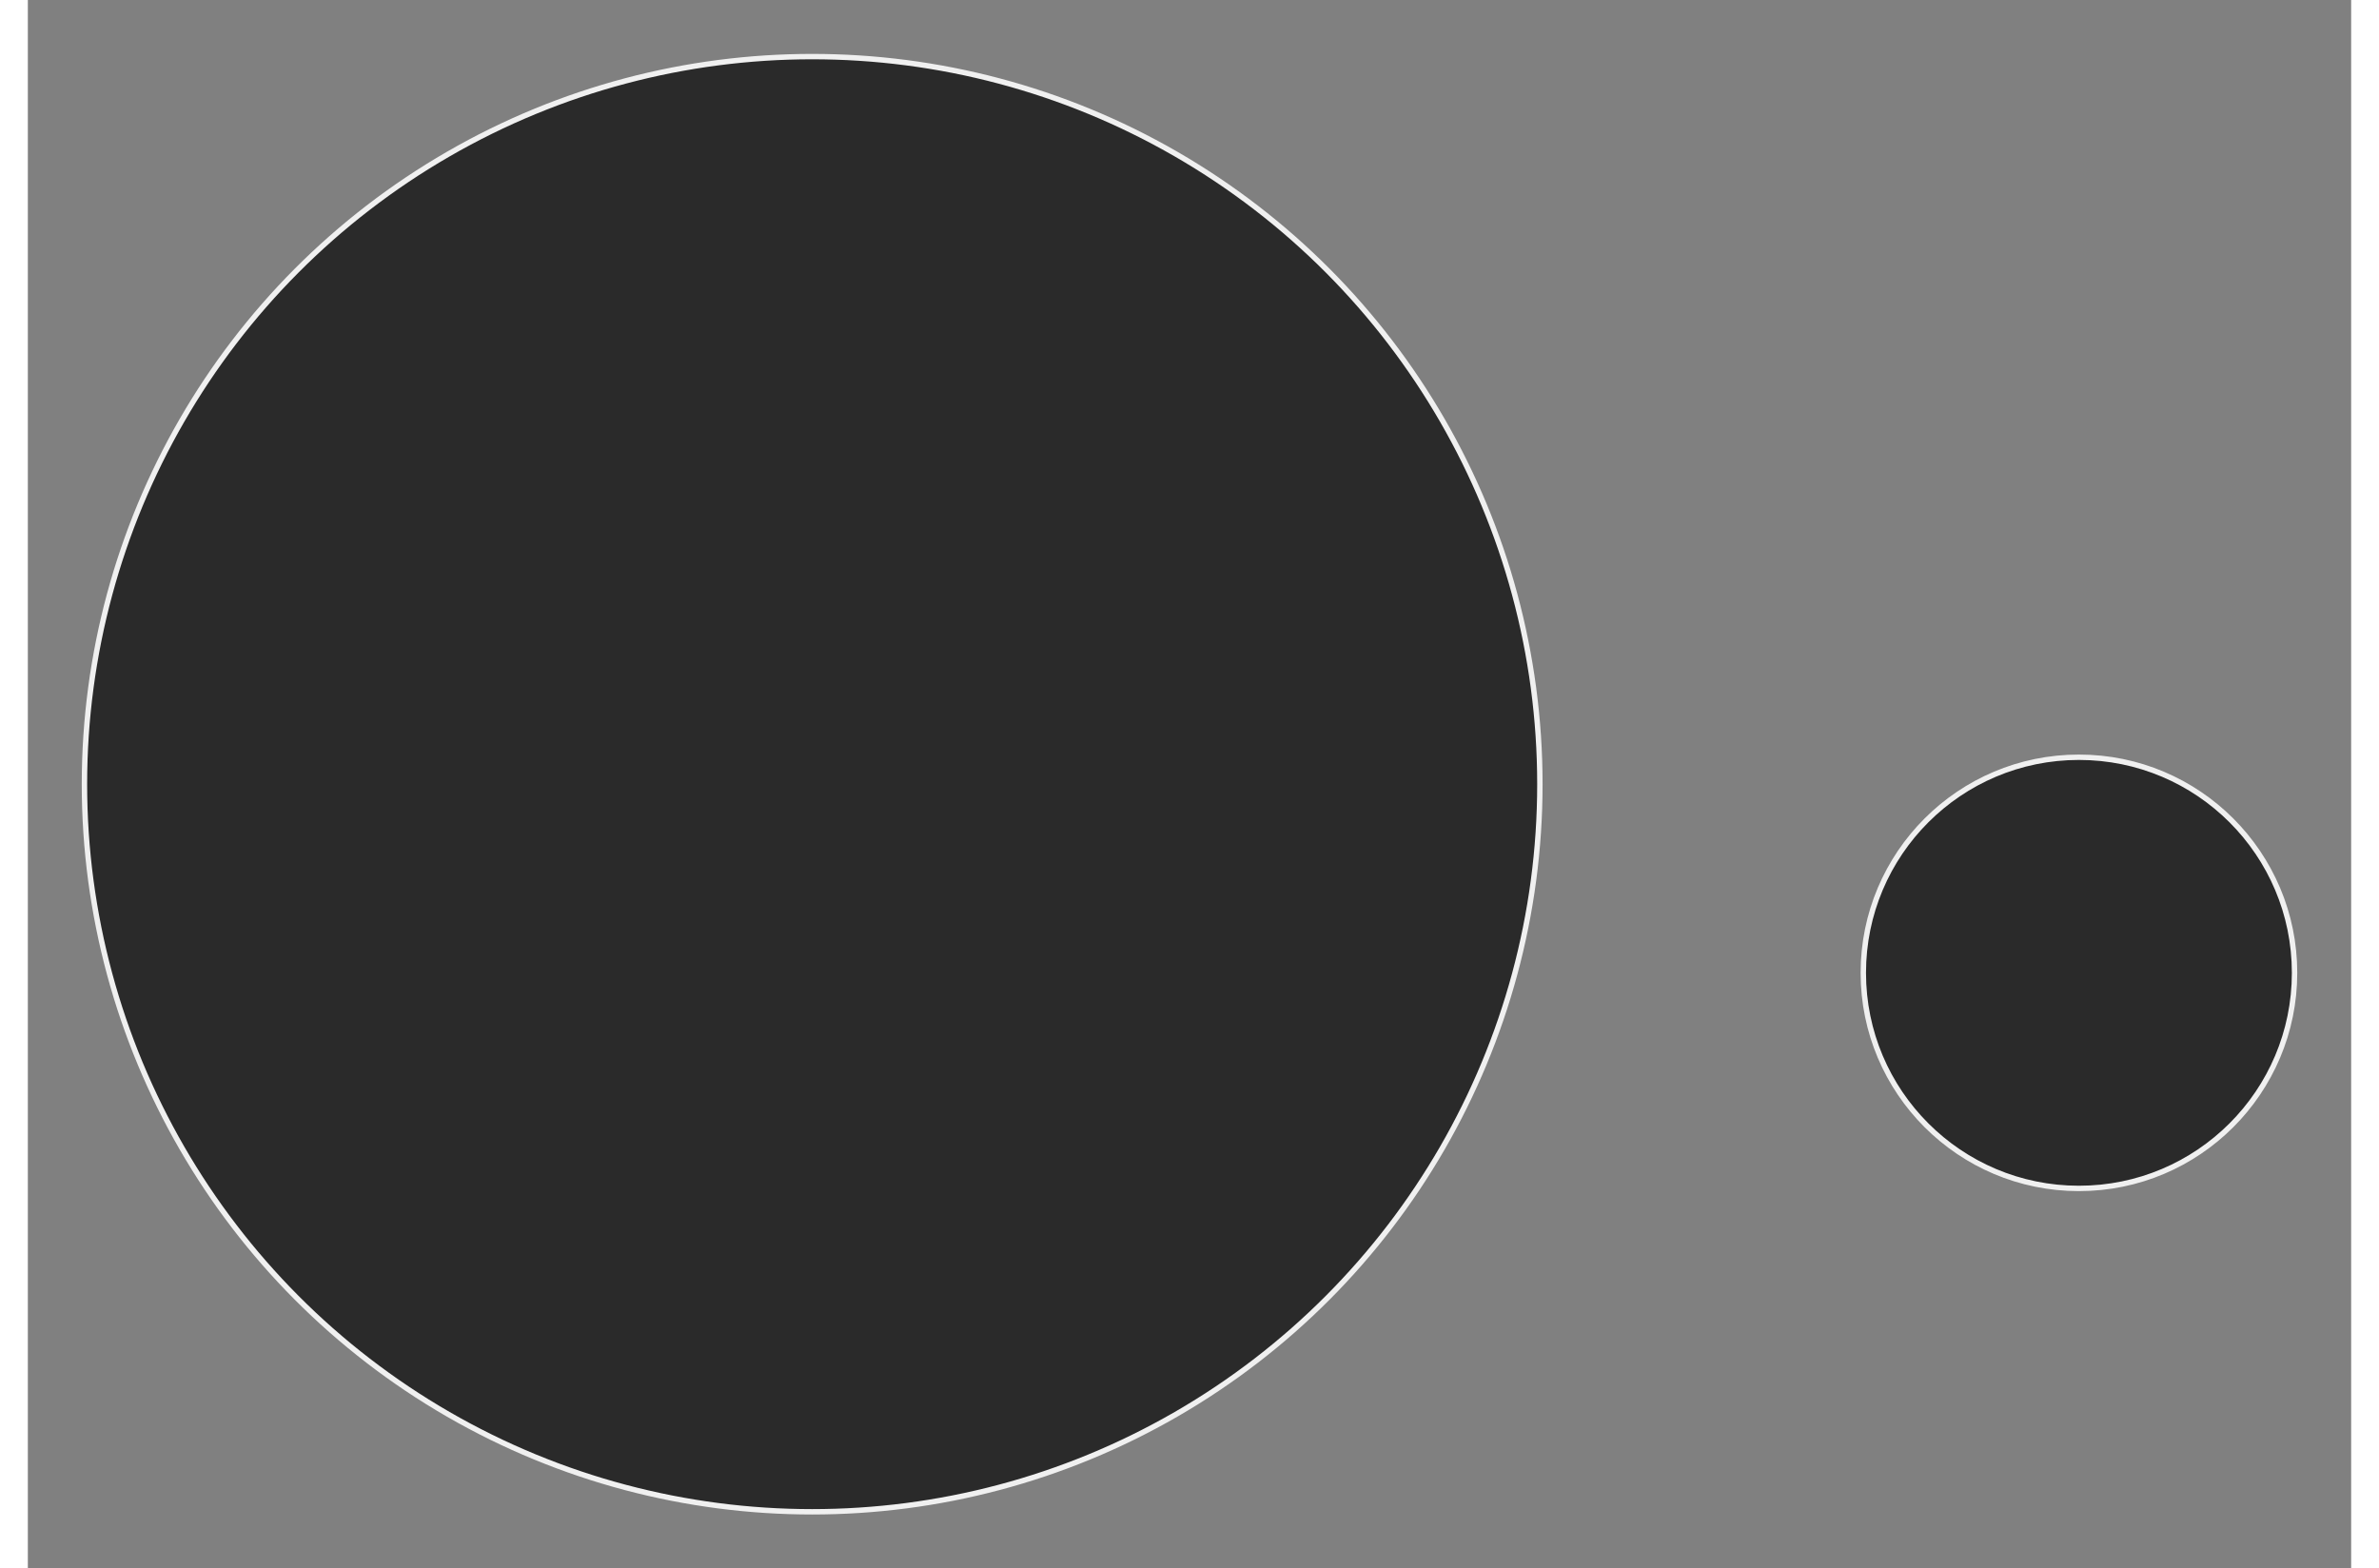 <svg xmlns="http://www.w3.org/2000/svg" version="1.1" height="271px" width="411px" viewBox="-10 -10 431 291" content="&lt;mxGraphModel dx=&quot;1958&quot; dy=&quot;527&quot; grid=&quot;1&quot; gridSize=&quot;10&quot; guides=&quot;1&quot; tooltips=&quot;1&quot; connect=&quot;1&quot; arrows=&quot;1&quot; fold=&quot;1&quot; page=&quot;0&quot; pageScale=&quot;1&quot; pageWidth=&quot;850&quot; pageHeight=&quot;1100&quot; math=&quot;0&quot; shadow=&quot;0&quot;&gt;&lt;root&gt;&lt;mxCell id=&quot;0&quot;/&gt;&lt;mxCell id=&quot;1&quot; parent=&quot;0&quot;/&gt;&lt;mxCell id=&quot;2&quot; value=&quot;&quot; style=&quot;ellipse;whiteSpace=wrap;html=1;aspect=fixed;&quot; vertex=&quot;1&quot; parent=&quot;1&quot;&gt;&lt;mxGeometry x=&quot;-170&quot; y=&quot;70&quot; width=&quot;270&quot; height=&quot;270&quot; as=&quot;geometry&quot;/&gt;&lt;/mxCell&gt;&lt;mxCell id=&quot;3&quot; value=&quot;&quot; style=&quot;ellipse;whiteSpace=wrap;html=1;aspect=fixed;&quot; vertex=&quot;1&quot; parent=&quot;1&quot;&gt;&lt;mxGeometry x=&quot;160&quot; y=&quot;200&quot; width=&quot;80&quot; height=&quot;80&quot; as=&quot;geometry&quot;/&gt;&lt;/mxCell&gt;&lt;/root&gt;&lt;/mxGraphModel&gt;"><rect x="-10" y="-10" width="431" height="291" fill="#808080" stroke="none"/><style type="text/css"></style><ellipse cx="135.5" cy="135.5" rx="135" ry="135" fill="#2a2a2a" stroke="#f0f0f0" pointer-events="none"/><ellipse cx="370.5" cy="170.5" rx="40" ry="40" fill="#2a2a2a" stroke="#f0f0f0" pointer-events="none"/></svg>
